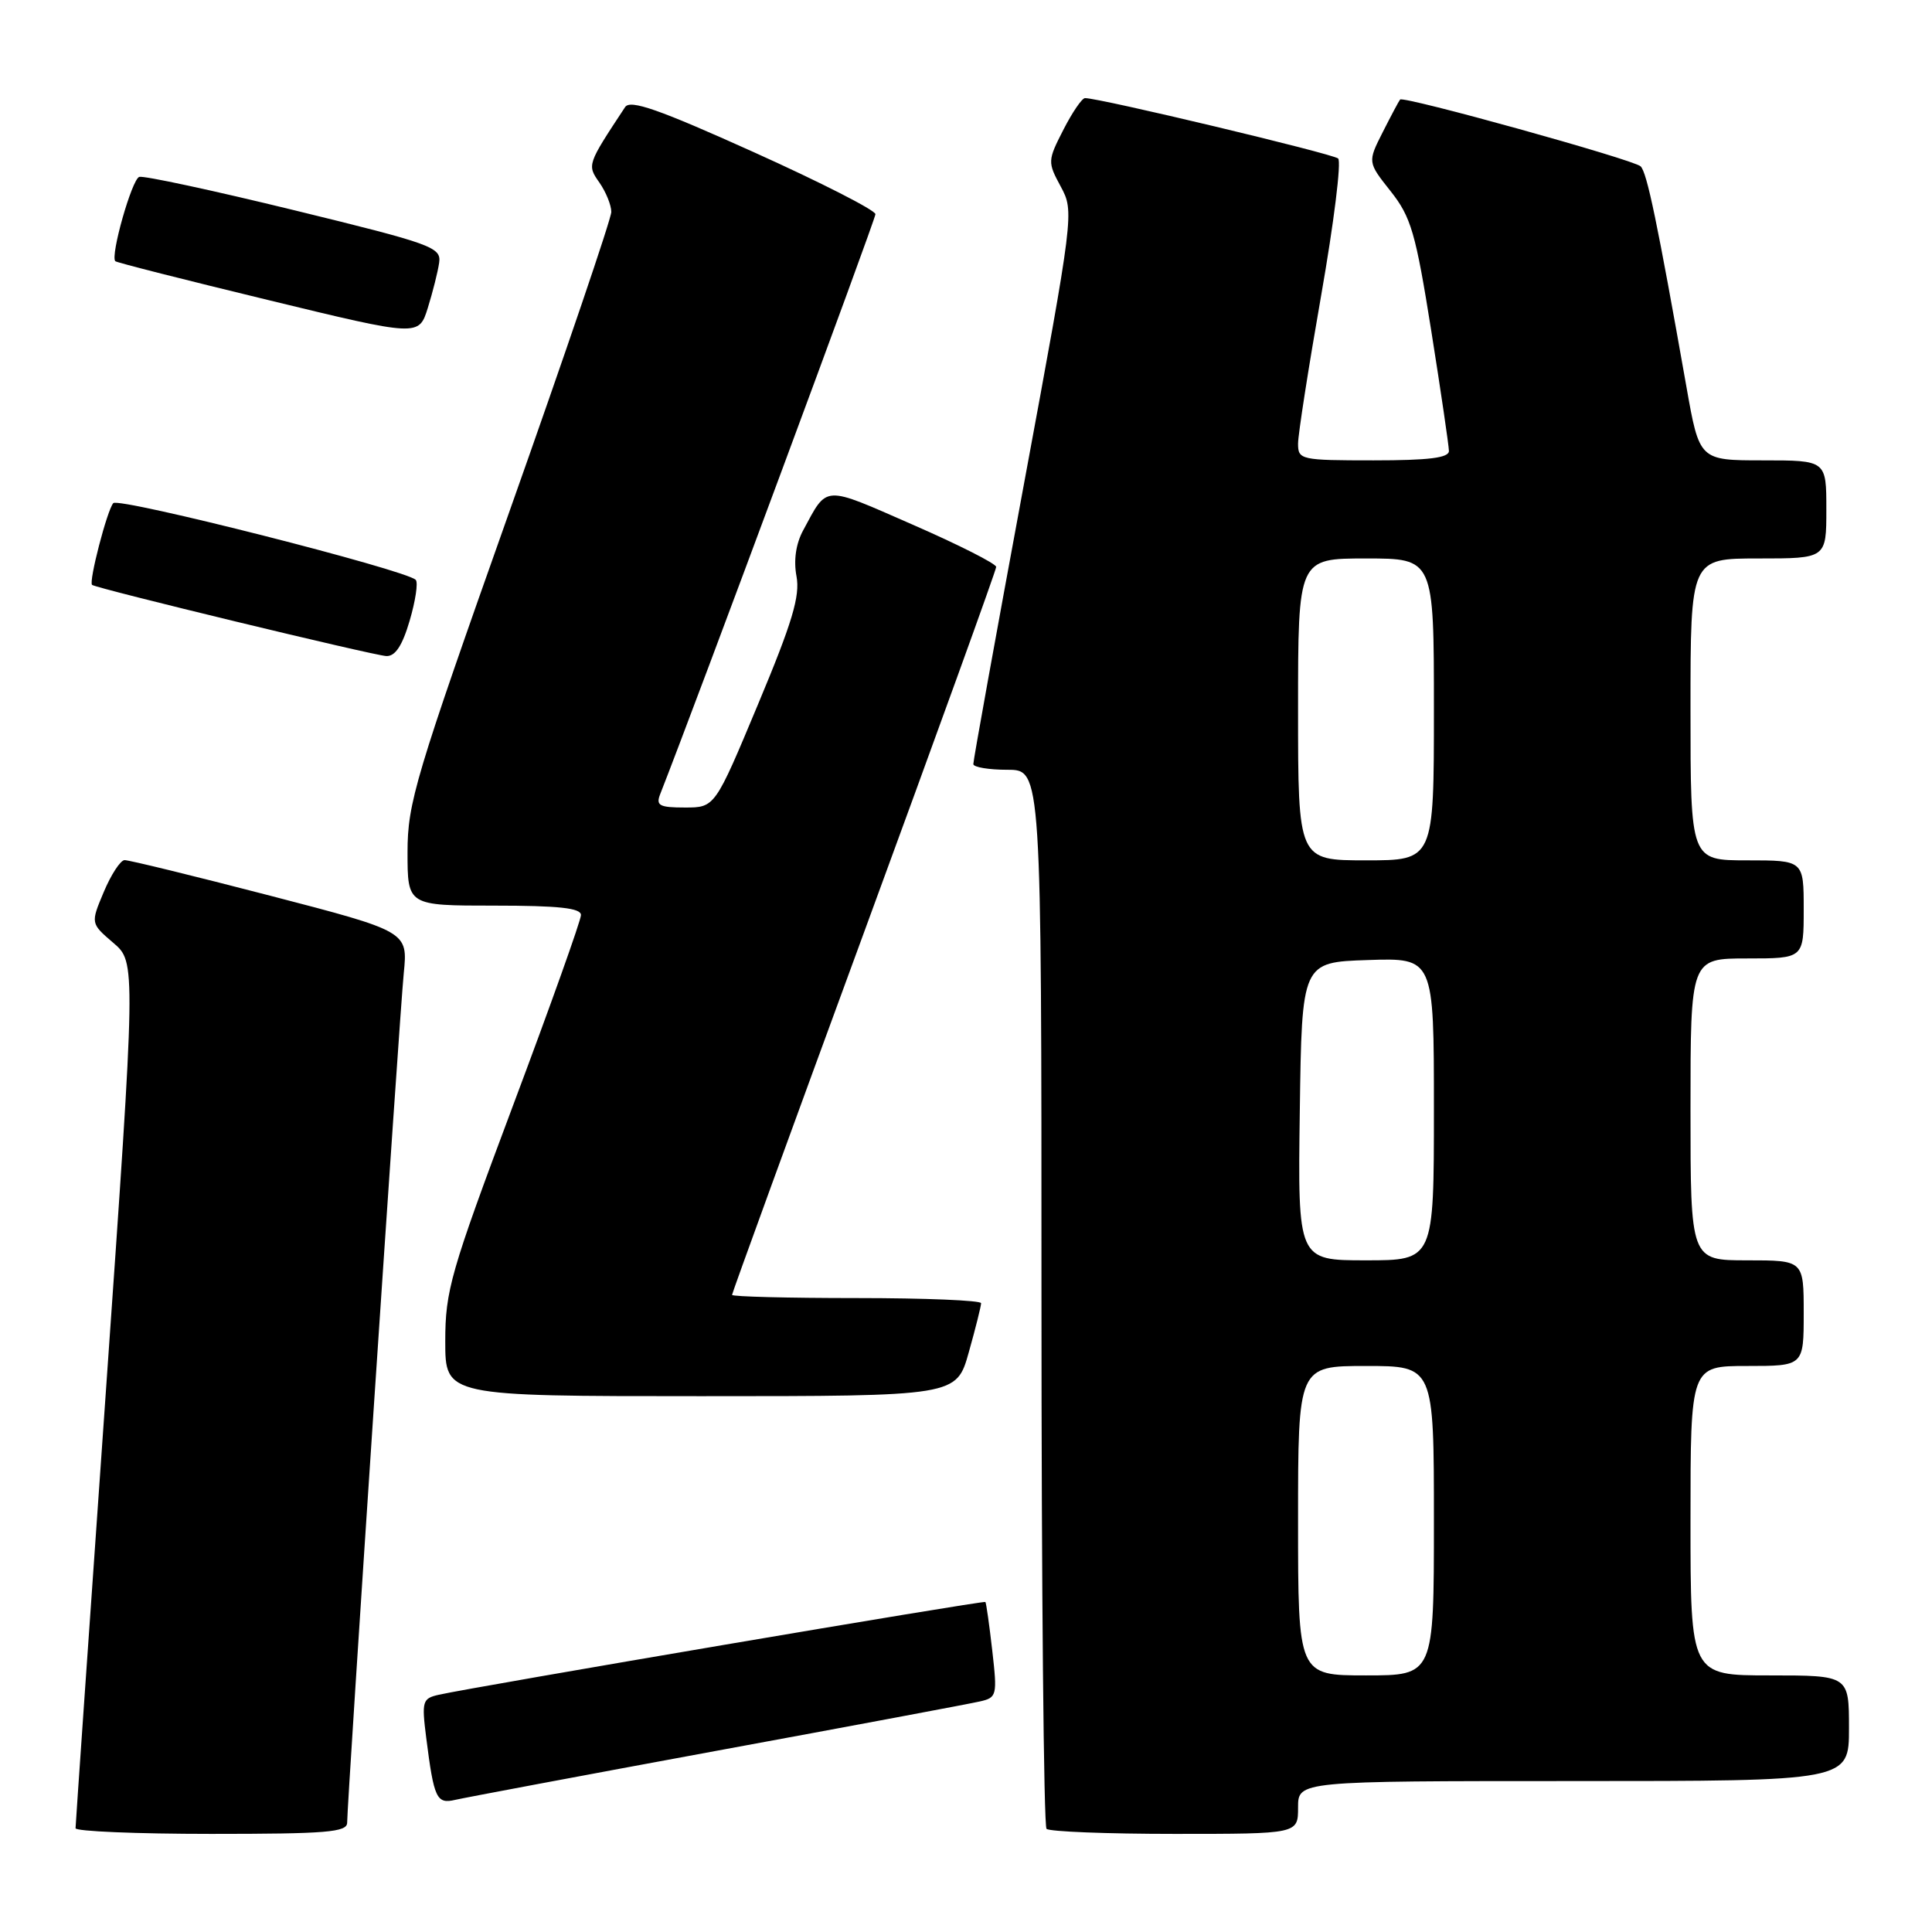 <?xml version="1.0" encoding="UTF-8" standalone="no"?>
<!DOCTYPE svg PUBLIC "-//W3C//DTD SVG 1.1//EN" "http://www.w3.org/Graphics/SVG/1.1/DTD/svg11.dtd" >
<svg xmlns="http://www.w3.org/2000/svg" xmlns:xlink="http://www.w3.org/1999/xlink" version="1.1" viewBox="0 0 256 256">
 <g >
 <path fill="currentColor"
d=" M 46.00 241.51 C 46.00 238.75 52.94 134.56 53.50 128.96 C 54.05 123.43 54.05 123.43 35.78 118.68 C 25.72 116.07 17.05 113.95 16.50 113.97 C 15.95 114.00 14.71 115.90 13.75 118.19 C 12.00 122.35 12.00 122.35 15.01 124.93 C 18.02 127.50 18.02 127.50 14.02 184.50 C 11.82 215.85 10.01 241.84 10.01 242.25 C 10.00 242.66 18.10 243.00 28.00 243.00 C 43.29 243.00 46.00 242.78 46.00 241.51 Z  M 172.00 239.50 C 172.00 236.00 172.00 236.00 208.50 236.00 C 245.00 236.00 245.00 236.00 245.00 229.00 C 245.00 222.00 245.00 222.00 234.50 222.00 C 224.00 222.00 224.00 222.00 224.00 201.50 C 224.00 181.00 224.00 181.00 231.50 181.00 C 239.00 181.00 239.00 181.00 239.00 174.00 C 239.00 167.00 239.00 167.00 231.50 167.00 C 224.00 167.00 224.00 167.00 224.00 147.00 C 224.00 127.00 224.00 127.00 231.50 127.00 C 239.00 127.00 239.00 127.00 239.00 120.50 C 239.00 114.00 239.00 114.00 231.50 114.00 C 224.00 114.00 224.00 114.00 224.00 94.00 C 224.00 74.00 224.00 74.00 233.00 74.00 C 242.00 74.00 242.00 74.00 242.00 67.50 C 242.00 61.00 242.00 61.00 233.59 61.00 C 225.18 61.00 225.18 61.00 223.46 51.25 C 219.60 29.42 218.23 22.84 217.39 22.04 C 216.43 21.14 185.96 12.68 185.52 13.19 C 185.37 13.36 184.34 15.30 183.23 17.49 C 181.21 21.48 181.21 21.48 184.26 25.33 C 186.97 28.75 187.58 30.83 189.65 43.84 C 190.93 51.90 191.98 59.06 191.99 59.75 C 192.00 60.67 189.34 61.00 182.00 61.00 C 172.35 61.00 172.00 60.92 172.00 58.79 C 172.00 57.57 173.38 48.74 175.06 39.15 C 176.74 29.57 177.76 21.40 177.31 21.00 C 176.60 20.37 145.66 12.98 143.77 13.00 C 143.37 13.00 142.08 14.89 140.90 17.20 C 138.81 21.29 138.80 21.48 140.56 24.73 C 142.34 28.05 142.32 28.27 135.65 64.29 C 131.96 84.20 128.95 100.84 128.97 101.25 C 128.99 101.66 131.03 102.00 133.50 102.00 C 138.00 102.00 138.00 102.00 138.00 171.83 C 138.00 210.24 138.30 241.97 138.67 242.33 C 139.03 242.70 146.68 243.00 155.67 243.00 C 172.00 243.00 172.00 243.00 172.00 239.50 Z  M 95.00 231.98 C 112.88 228.69 128.55 225.75 129.84 225.45 C 132.09 224.94 132.16 224.66 131.48 218.71 C 131.09 215.29 130.68 212.40 130.57 212.27 C 130.37 212.04 62.95 223.49 58.16 224.56 C 55.97 225.05 55.86 225.40 56.48 230.29 C 57.50 238.33 57.85 239.07 60.32 238.49 C 61.52 238.21 77.12 235.28 95.00 231.98 Z  M 128.37 179.18 C 129.27 175.99 130.00 173.06 130.00 172.68 C 130.00 172.31 122.58 172.00 113.50 172.00 C 104.42 172.00 97.00 171.81 97.00 171.58 C 97.00 171.34 104.88 149.71 114.50 123.51 C 124.12 97.31 132.00 75.53 132.00 75.12 C 132.00 74.70 127.01 72.17 120.91 69.51 C 108.94 64.27 109.69 64.23 106.42 70.28 C 105.46 72.05 105.14 74.25 105.54 76.36 C 106.03 78.98 104.99 82.46 100.44 93.33 C 94.73 107.00 94.73 107.00 90.76 107.00 C 87.38 107.00 86.89 106.74 87.47 105.25 C 92.26 93.07 116.00 29.09 116.00 28.38 C 116.00 27.86 108.73 24.15 99.85 20.15 C 87.30 14.49 83.51 13.16 82.83 14.19 C 77.79 21.83 77.78 21.85 79.43 24.20 C 80.29 25.44 81.00 27.18 81.00 28.08 C 81.00 28.98 74.92 46.84 67.50 67.78 C 55.03 102.96 54.00 106.39 54.00 112.92 C 54.00 120.00 54.00 120.00 65.50 120.00 C 74.04 120.00 77.00 120.32 76.98 121.25 C 76.98 121.94 72.93 133.29 67.98 146.48 C 59.69 168.60 59.00 171.02 59.00 177.73 C 59.00 185.00 59.00 185.00 92.87 185.00 C 126.74 185.00 126.74 185.00 128.37 179.18 Z  M 54.28 82.25 C 55.05 79.64 55.42 77.20 55.09 76.84 C 53.94 75.55 15.74 65.86 15.01 66.67 C 14.20 67.58 11.73 77.09 12.20 77.50 C 12.75 77.97 49.48 86.85 51.19 86.93 C 52.37 86.98 53.31 85.56 54.28 82.25 Z  M 58.19 34.81 C 58.48 32.76 57.29 32.33 39.00 27.86 C 28.27 25.24 19.03 23.25 18.45 23.44 C 17.47 23.76 14.59 33.92 15.28 34.61 C 15.45 34.79 24.57 37.10 35.55 39.76 C 55.50 44.60 55.50 44.60 56.69 40.79 C 57.34 38.70 58.02 36.01 58.19 34.81 Z  M 172.00 201.50 C 172.00 181.00 172.00 181.00 181.00 181.00 C 190.00 181.00 190.00 181.00 190.00 201.50 C 190.00 222.00 190.00 222.00 181.00 222.00 C 172.00 222.00 172.00 222.00 172.00 201.50 Z  M 172.23 147.25 C 172.50 127.50 172.50 127.50 181.25 127.21 C 190.00 126.92 190.00 126.92 190.00 146.96 C 190.00 167.00 190.00 167.00 180.98 167.00 C 171.96 167.00 171.96 167.00 172.23 147.25 Z  M 172.00 94.00 C 172.00 74.00 172.00 74.00 181.00 74.00 C 190.00 74.00 190.00 74.00 190.00 94.00 C 190.00 114.00 190.00 114.00 181.00 114.00 C 172.00 114.00 172.00 114.00 172.00 94.00 Z "/>
</g>
</svg>